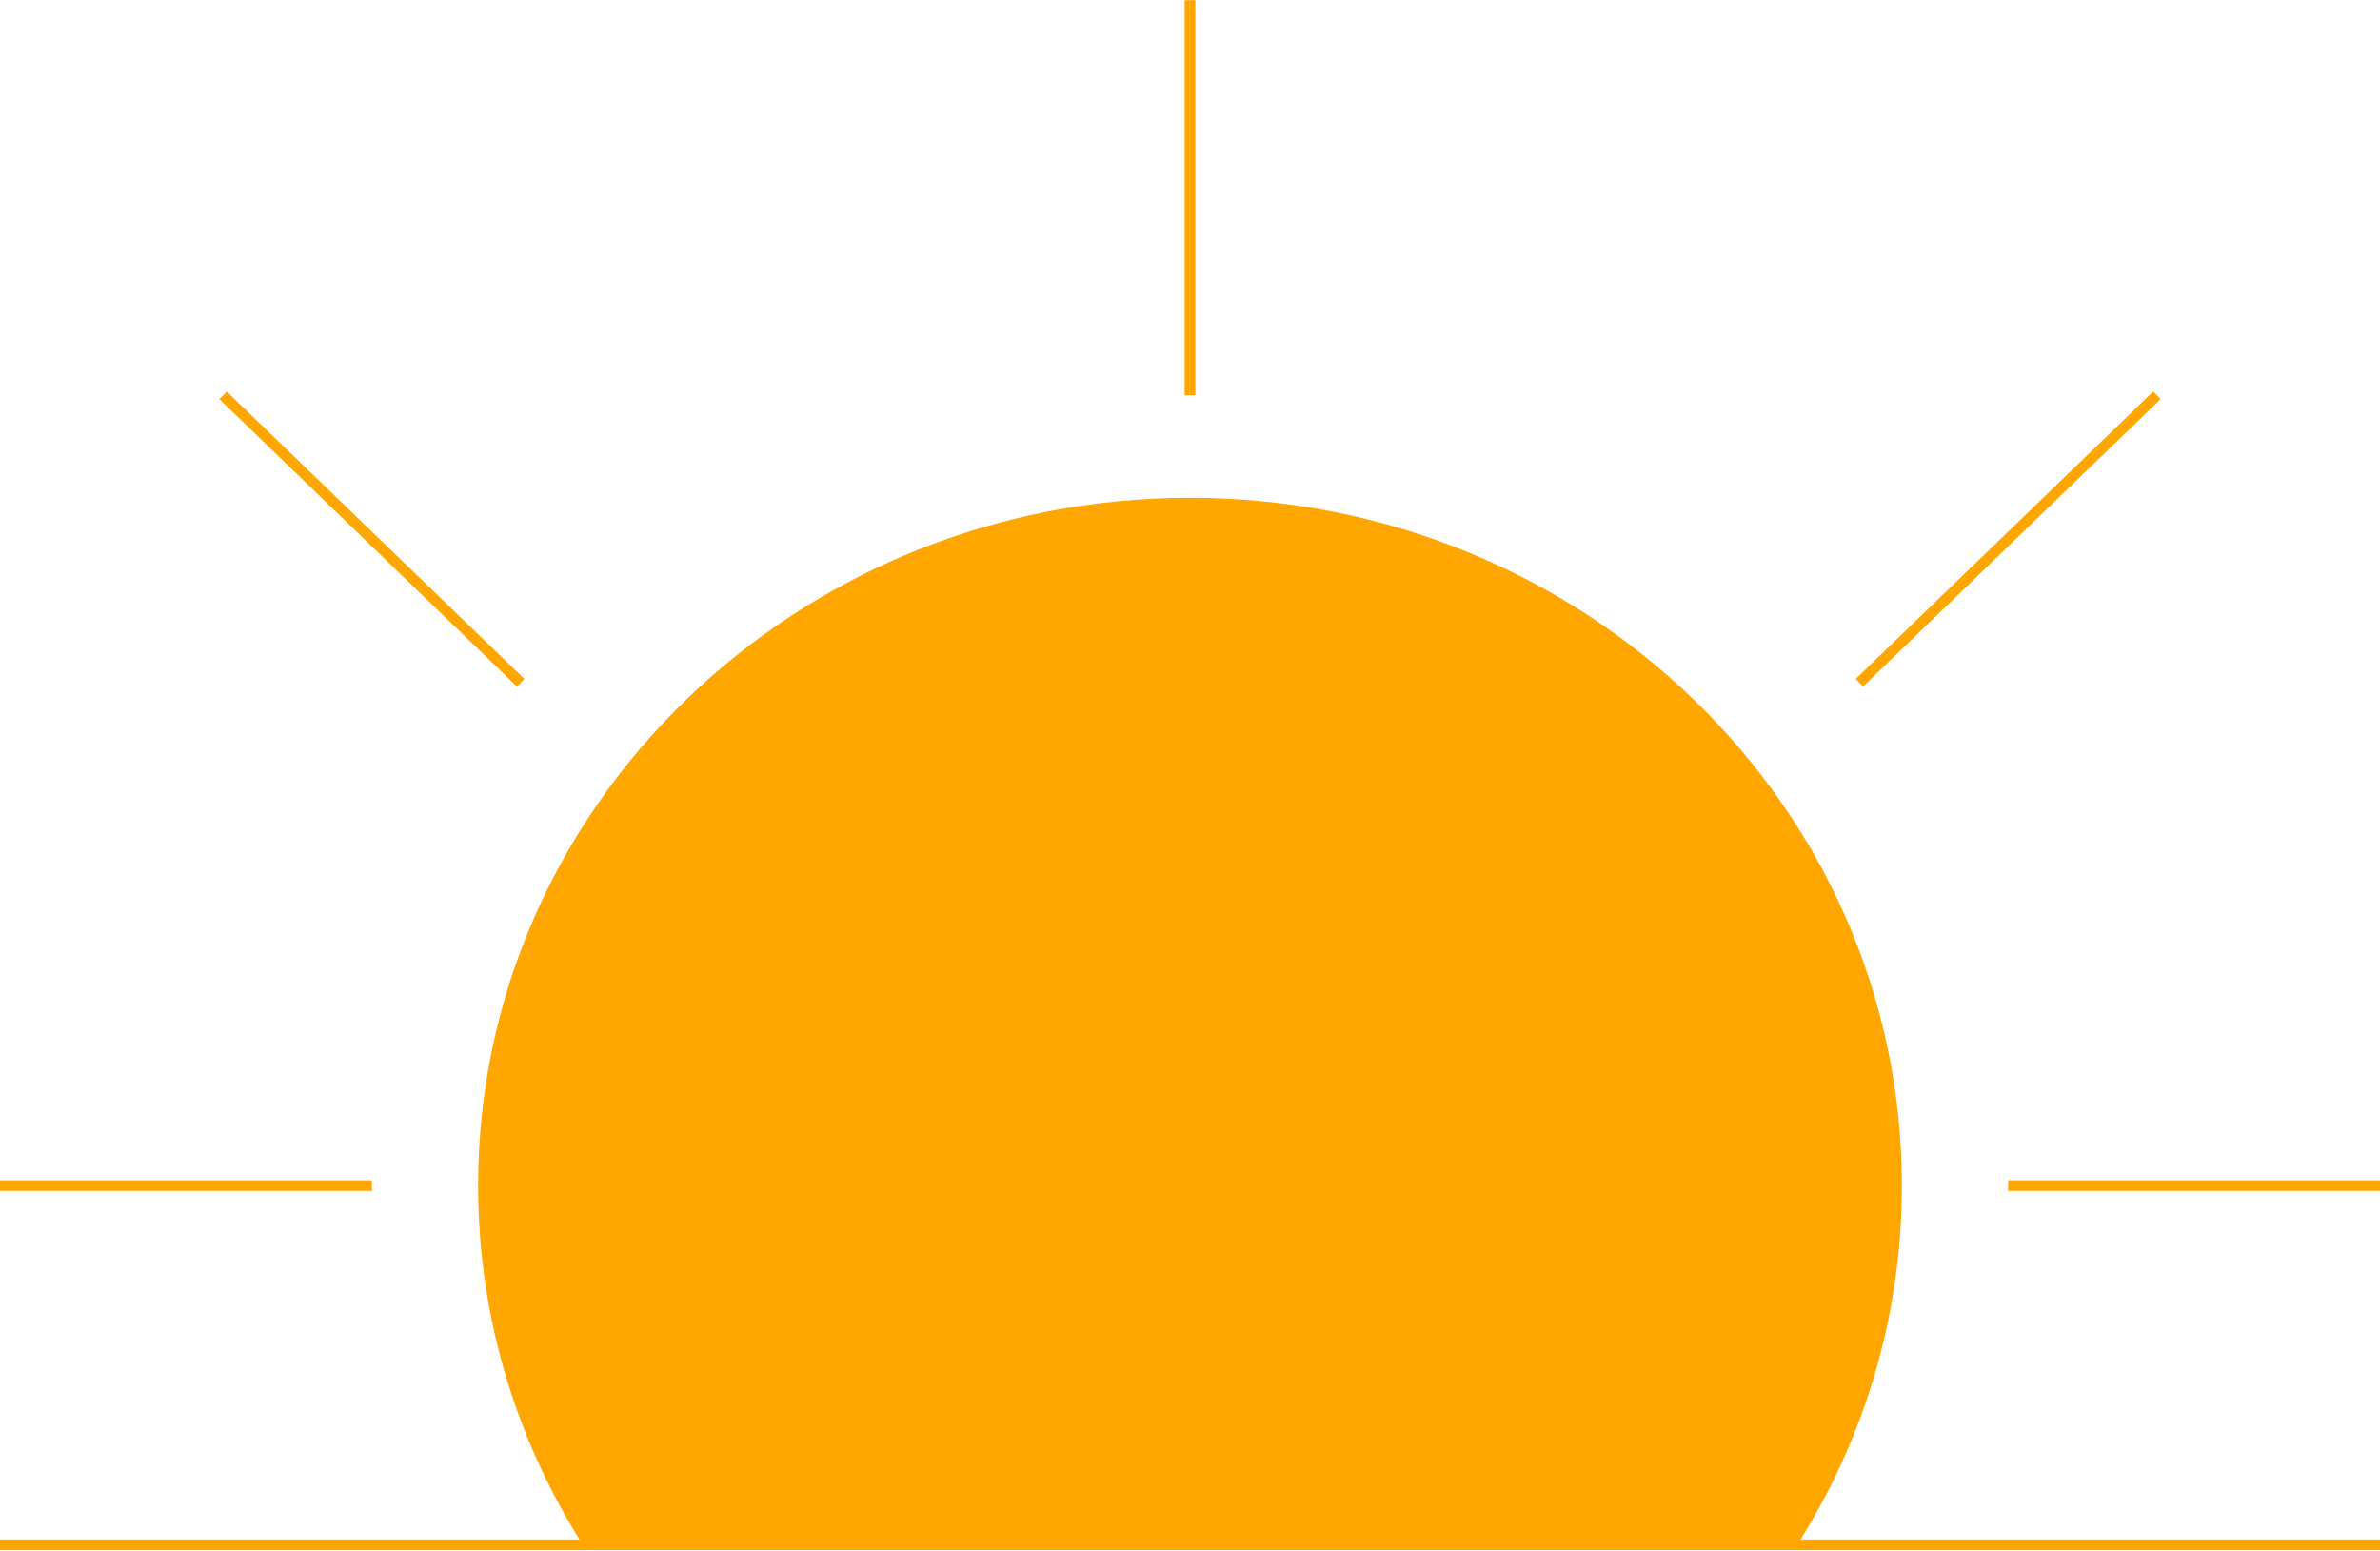 <svg width="448" height="292" viewBox="0 0 448 292" fill="none" xmlns="http://www.w3.org/2000/svg">
<path d="M0 290.741H448" stroke="#FFA600" stroke-width="2" stroke-miterlimit="10"/>
<path d="M70 223.137H0" stroke="#FFA600" stroke-width="2" stroke-miterlimit="10"/>
<path d="M448 223.137H378" stroke="#FFA600" stroke-width="2" stroke-miterlimit="10"/>
<path d="M224 74.407V0.042" stroke="#FFA600" stroke-width="2" stroke-miterlimit="10"/>
<path d="M98 128.491L42 74.407" stroke="#FFA600" stroke-width="2" stroke-miterlimit="10"/>
<path d="M350 128.491L406 74.407" stroke="#FFA600" stroke-width="2" stroke-miterlimit="10"/>
<path d="M337.113 290.741C349.72 271.109 357 247.941 357 223.137C357 152.199 297.458 94.688 224 94.688C150.542 94.688 91 152.199 91 223.137C91 247.934 98.28 271.096 110.887 290.728" fill="#FFA600"/>
<path d="M337.113 290.741C349.72 271.109 357 247.941 357 223.137C357 152.199 297.458 94.688 224 94.688C150.542 94.688 91 152.199 91 223.137C91 247.934 98.28 271.096 110.887 290.728" stroke="#FFA600" stroke-width="2" stroke-miterlimit="10"/>
</svg>
